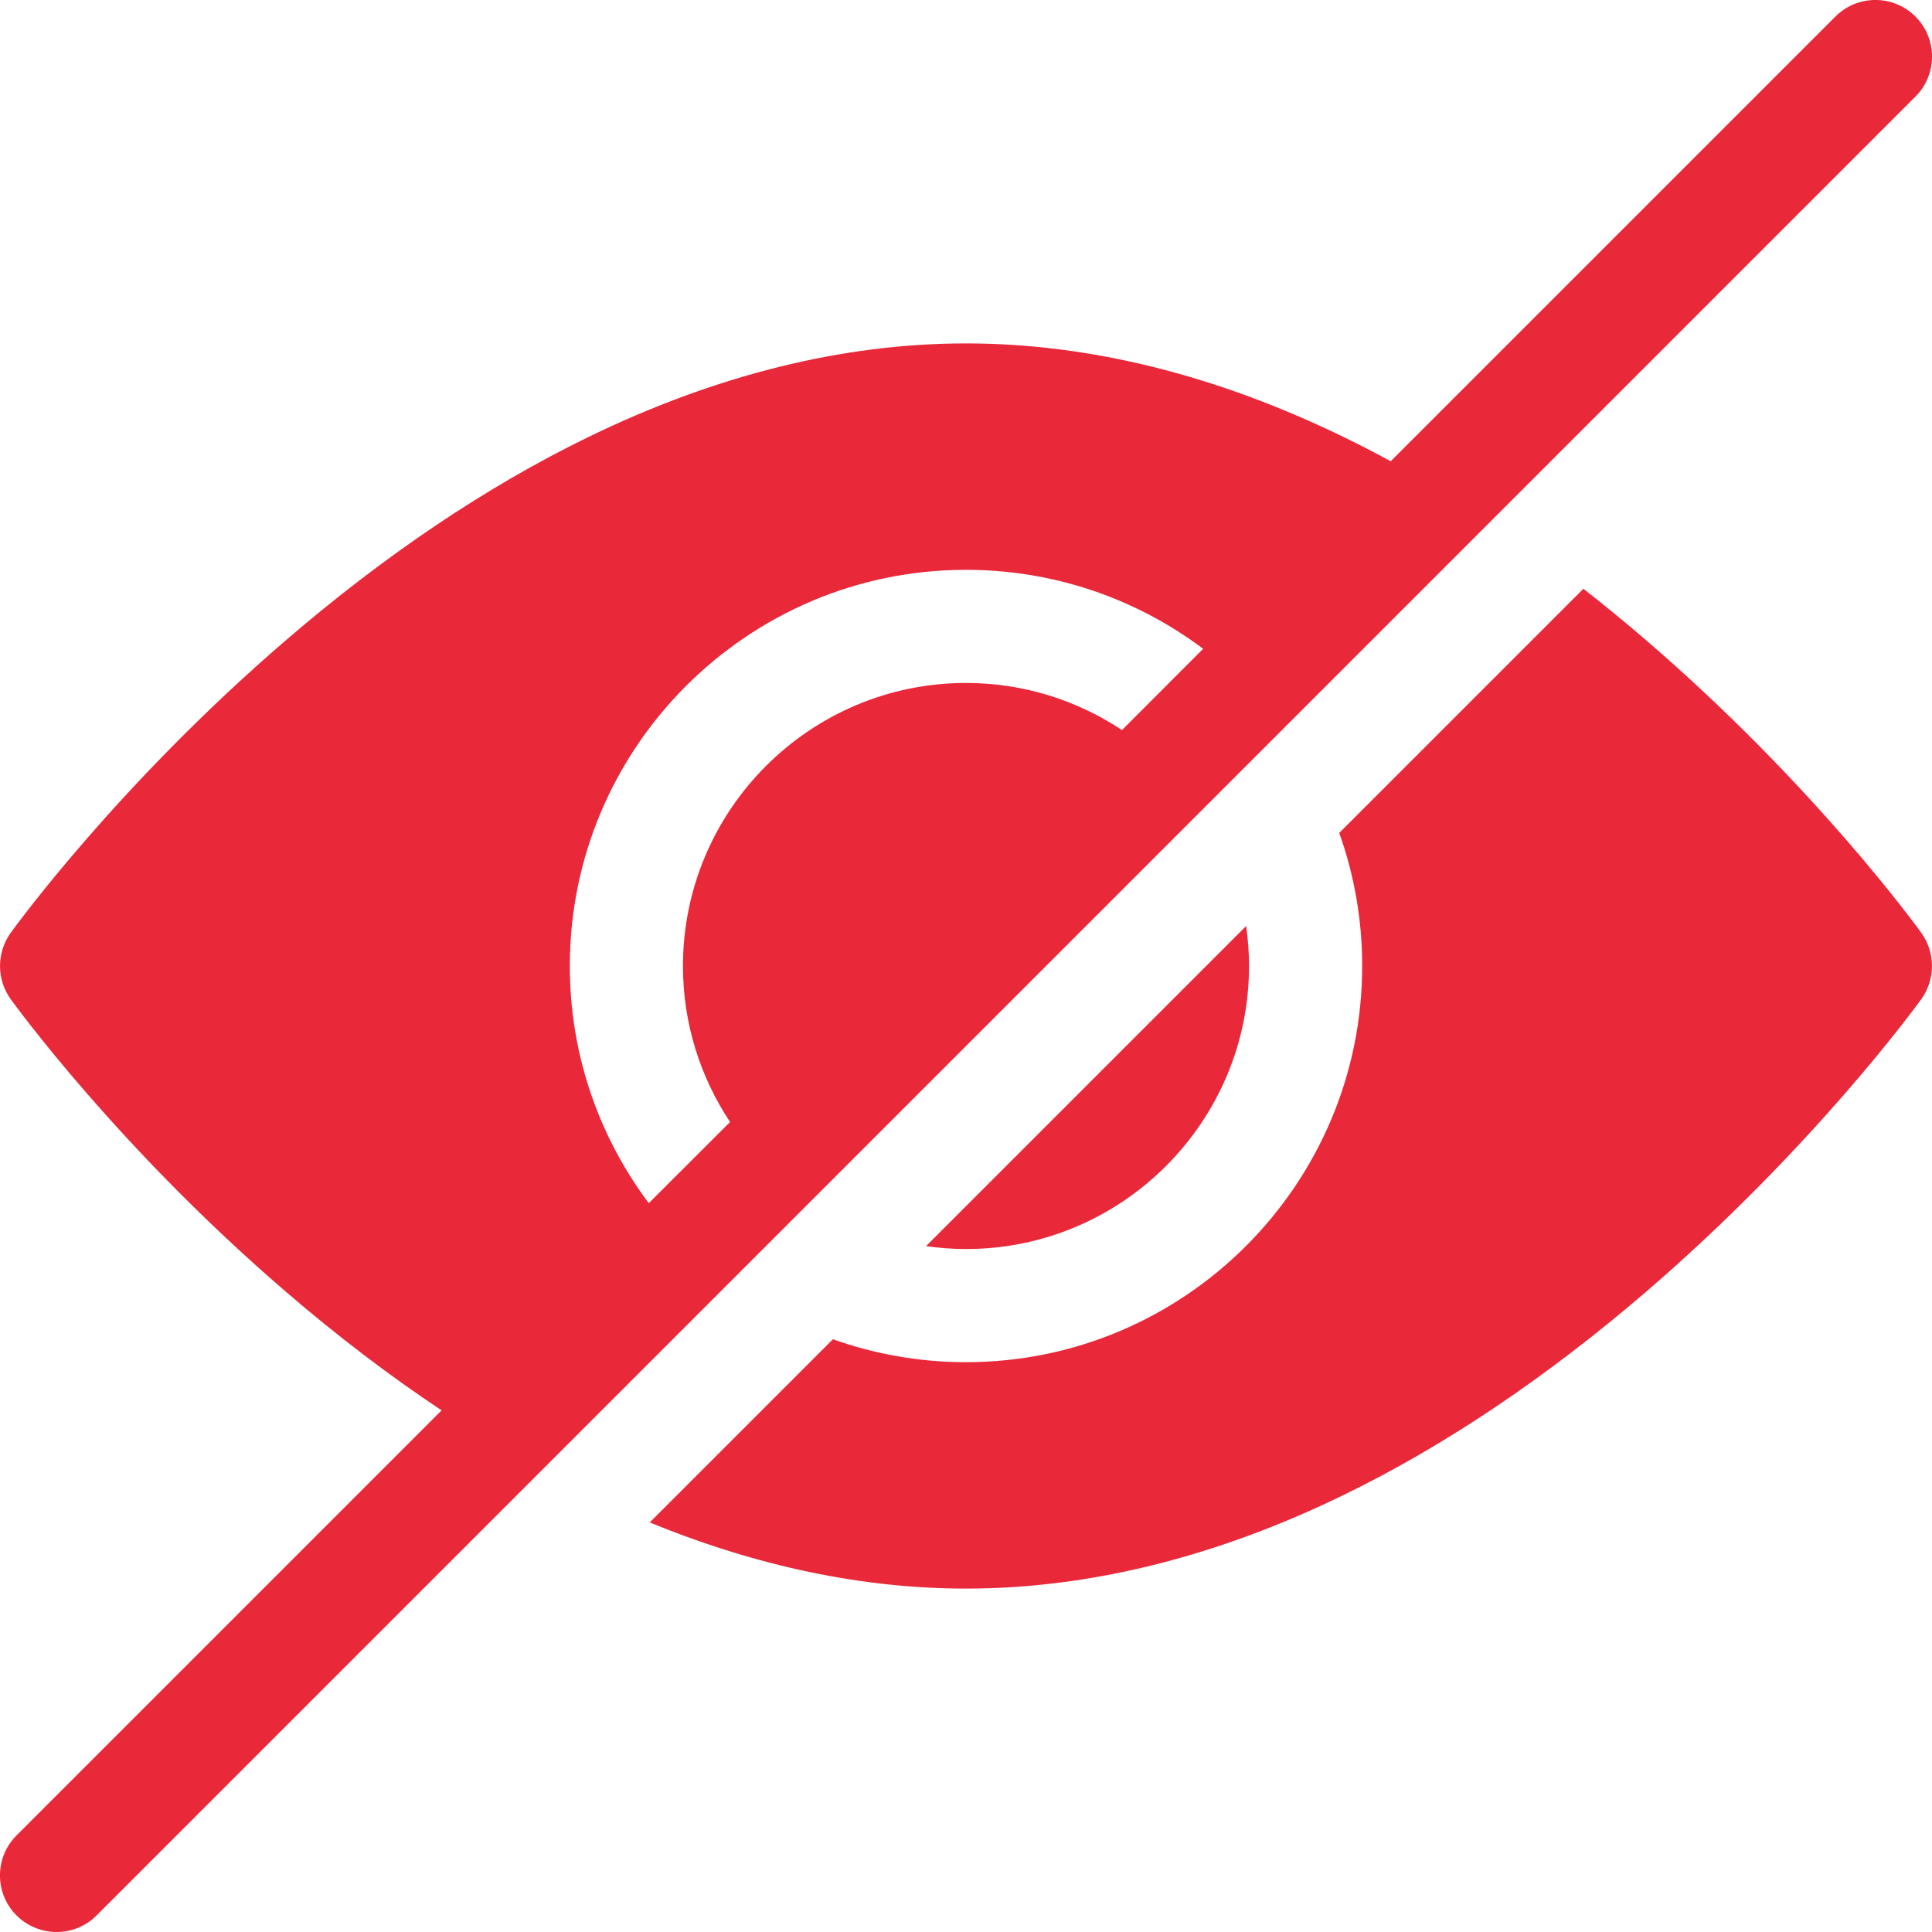 <svg width="16" height="16" viewBox="0 0 16 16" fill="none" xmlns="http://www.w3.org/2000/svg">
<path d="M13.631 5.301C13.459 5.153 13.286 5.011 13.113 4.876L11.091 6.898C11.214 7.242 11.281 7.613 11.281 8C11.281 9.809 9.809 11.281 8 11.281C7.614 11.281 7.243 11.214 6.898 11.091L5.381 12.608C6.267 12.972 7.146 13.156 8 13.156C9.021 13.156 10.076 12.894 11.137 12.376C11.97 11.97 12.809 11.405 13.631 10.699C15.02 9.504 15.876 8.323 15.912 8.274C16.029 8.11 16.029 7.89 15.912 7.726C15.876 7.676 15.02 6.495 13.631 5.301Z" fill="#E9283A"/>
<path d="M8 10.344C9.292 10.344 10.344 9.292 10.344 8C10.344 7.888 10.335 7.777 10.32 7.669L7.669 10.32C7.777 10.335 7.888 10.344 8 10.344Z" fill="#E9283A"/>
<path d="M15.863 0.137C15.68 -0.046 15.383 -0.046 15.2 0.137L11.517 3.82C11.39 3.751 11.264 3.685 11.137 3.624C10.076 3.106 9.02 2.844 8 2.844C6.979 2.844 5.924 3.106 4.863 3.624C4.03 4.03 3.191 4.594 2.369 5.301C0.98 6.495 0.124 7.677 0.088 7.726C-0.029 7.89 -0.029 8.11 0.088 8.274C0.124 8.323 0.98 9.505 2.369 10.699C2.795 11.065 3.225 11.393 3.657 11.68L0.137 15.2C-0.046 15.383 -0.046 15.68 0.137 15.863C0.229 15.954 0.349 16 0.469 16C0.589 16 0.709 15.954 0.8 15.863L15.863 0.8C16.046 0.617 16.046 0.32 15.863 0.137ZM4.719 8C4.719 6.191 6.191 4.719 8 4.719C8.736 4.719 9.416 4.962 9.964 5.373L9.292 6.046C8.921 5.8 8.477 5.656 8 5.656C6.708 5.656 5.656 6.708 5.656 8C5.656 8.477 5.8 8.921 6.046 9.292L5.373 9.964C4.962 9.416 4.719 8.736 4.719 8Z" fill="#E9283A"/>
</svg>

